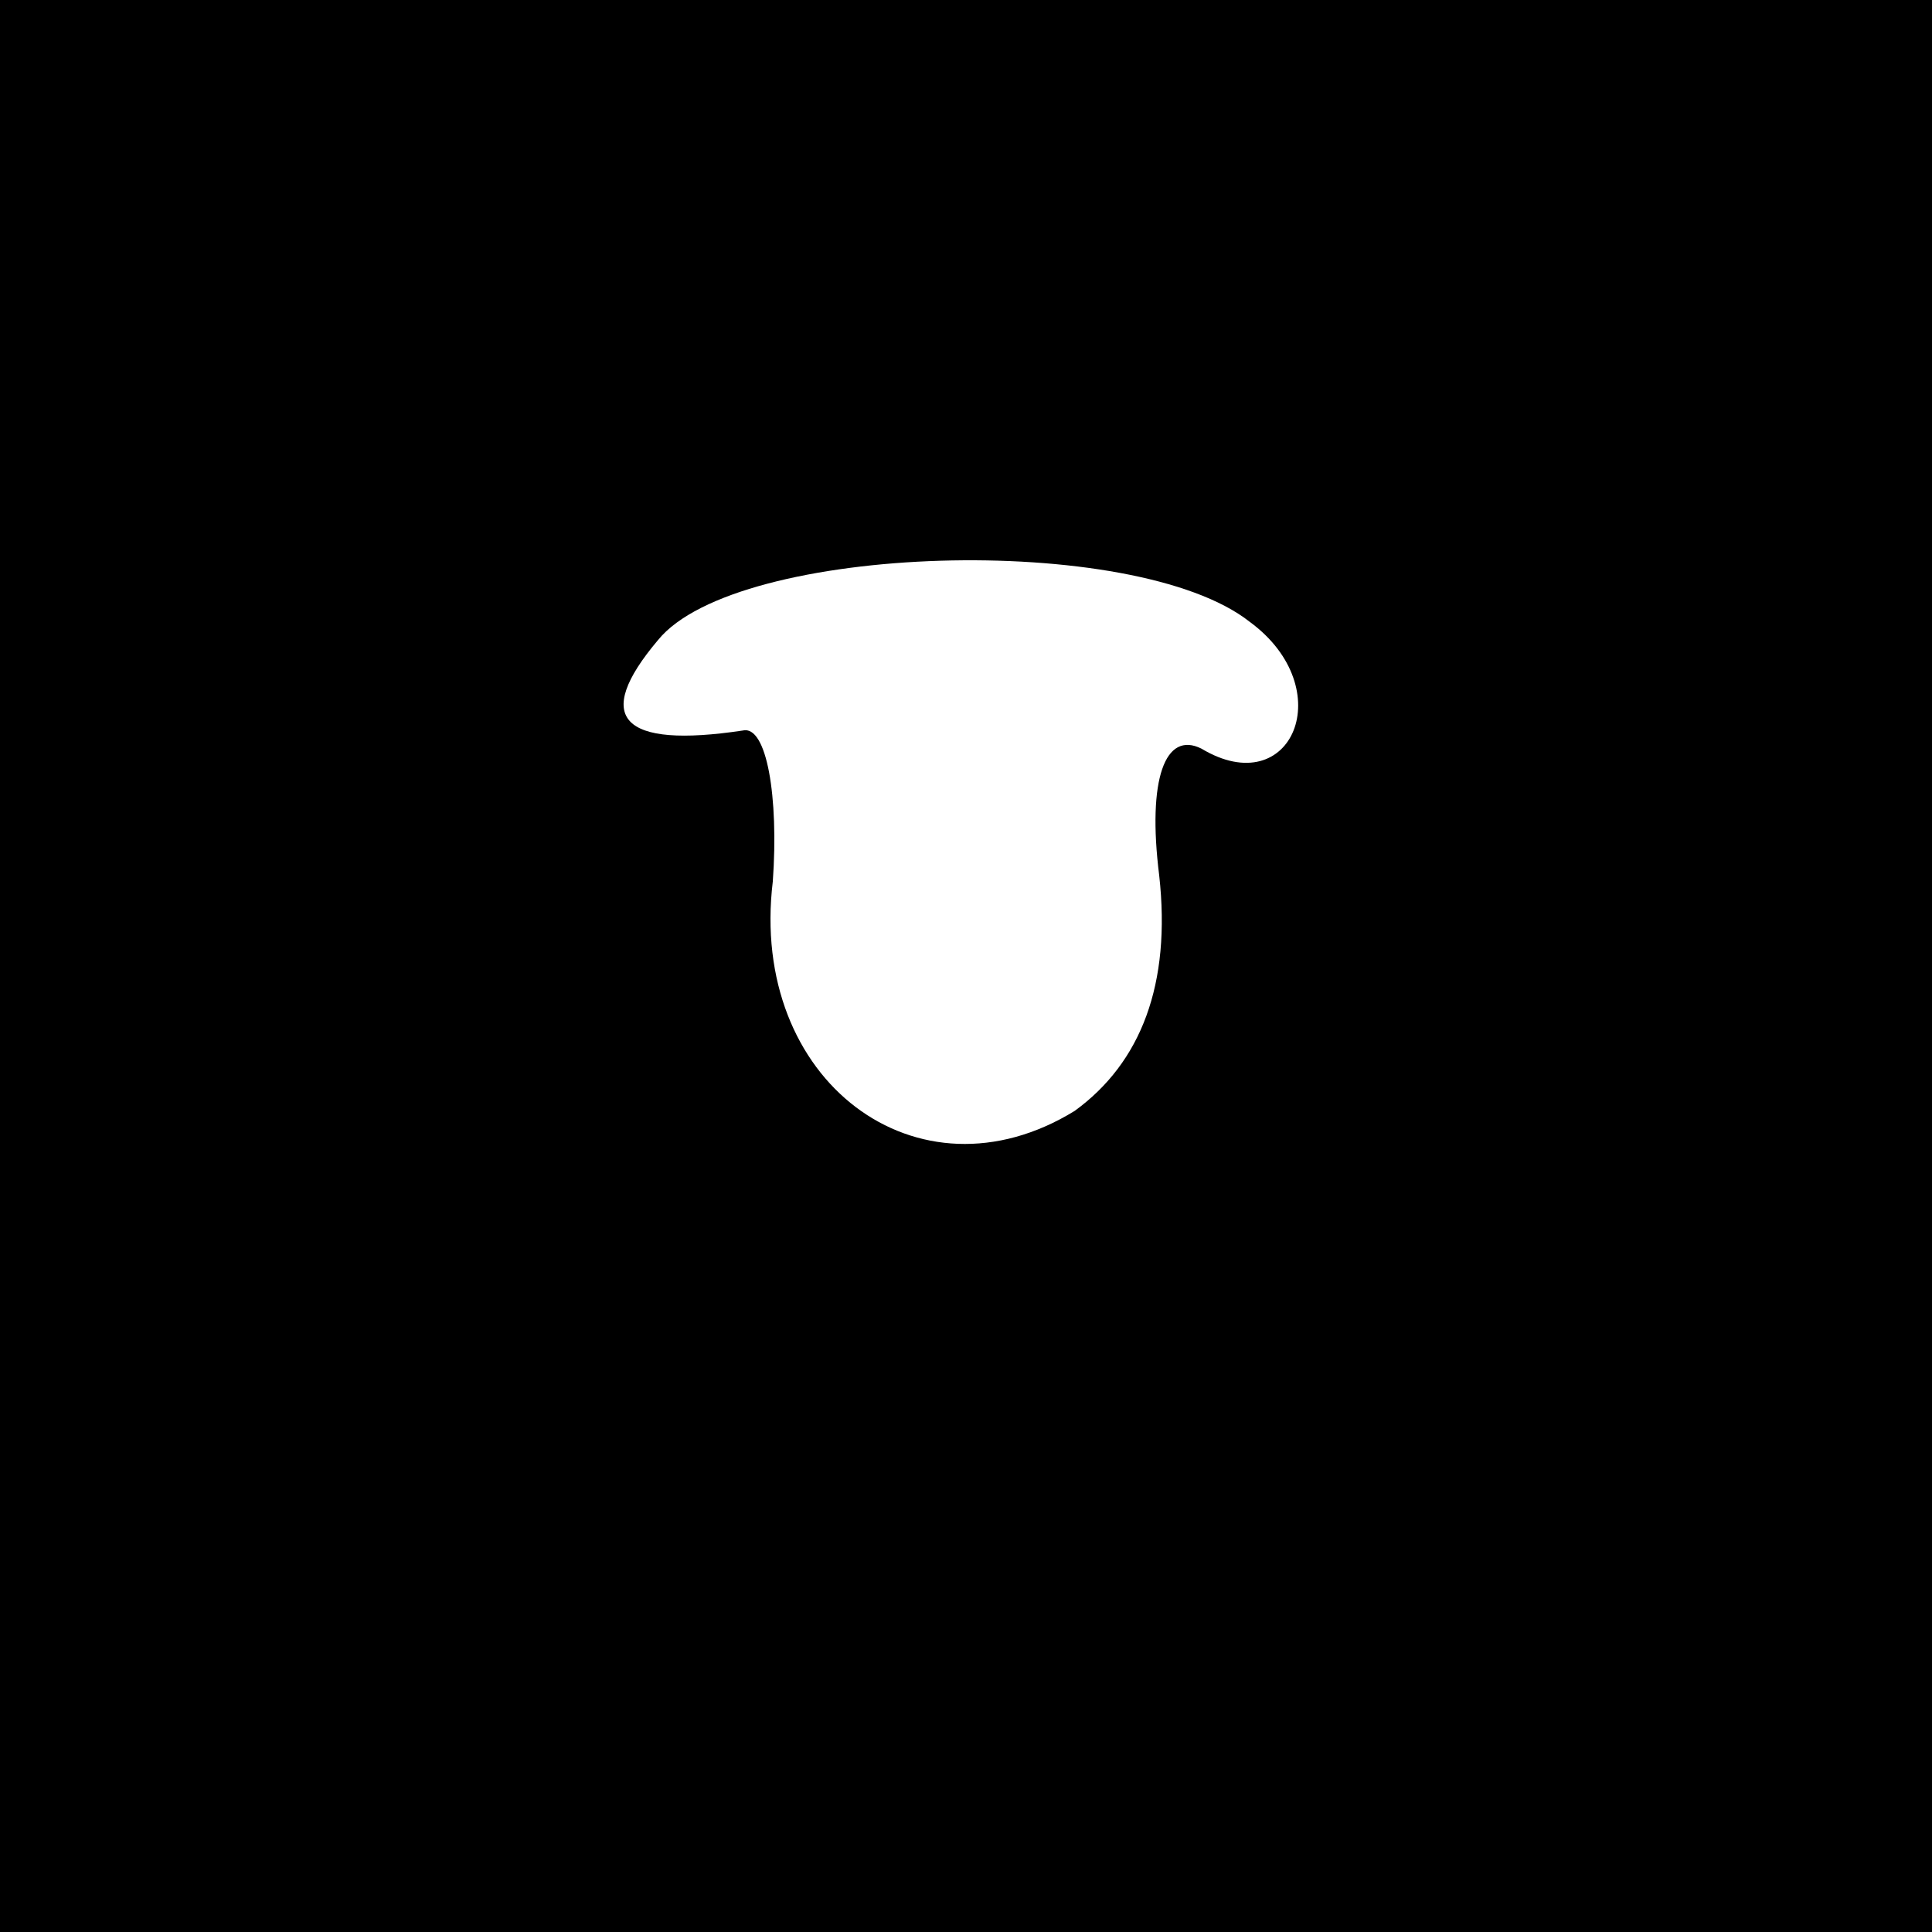 <?xml version="1.0" standalone="no"?>
<!DOCTYPE svg PUBLIC "-//W3C//DTD SVG 20010904//EN"
 "http://www.w3.org/TR/2001/REC-SVG-20010904/DTD/svg10.dtd">
<svg version="1.0" xmlns="http://www.w3.org/2000/svg"
 width="32pt" height="32pt" viewBox="0 0 32 32"
 preserveAspectRatio="xMidYMid meet">
<rect x="0" y="0" width="32" height="32" fill="#808080" stroke="none"/>
<g transform="translate(0,32) scale(0.1,-0.1)"
fill="#000000" stroke="none">
<path fill="#000000" stroke="none" d="M0 160 l0 -160 160 0 160 0 0 160 0
160 -160 0 -160 0 0 -160z"/>
<path fill="#ffffff" stroke="none" d="M207 217 c15 -11 7 -30 -8 -21 -6 3 -9
-5 -7 -21 2 -18 -3 -31 -14 -39 -26 -16 -54 5 -50 38 1 14 -1 26 -5 25 -20 -3
-25 2 -14 15 13 16 79 18 98 3z"/>
</g>
</svg>
